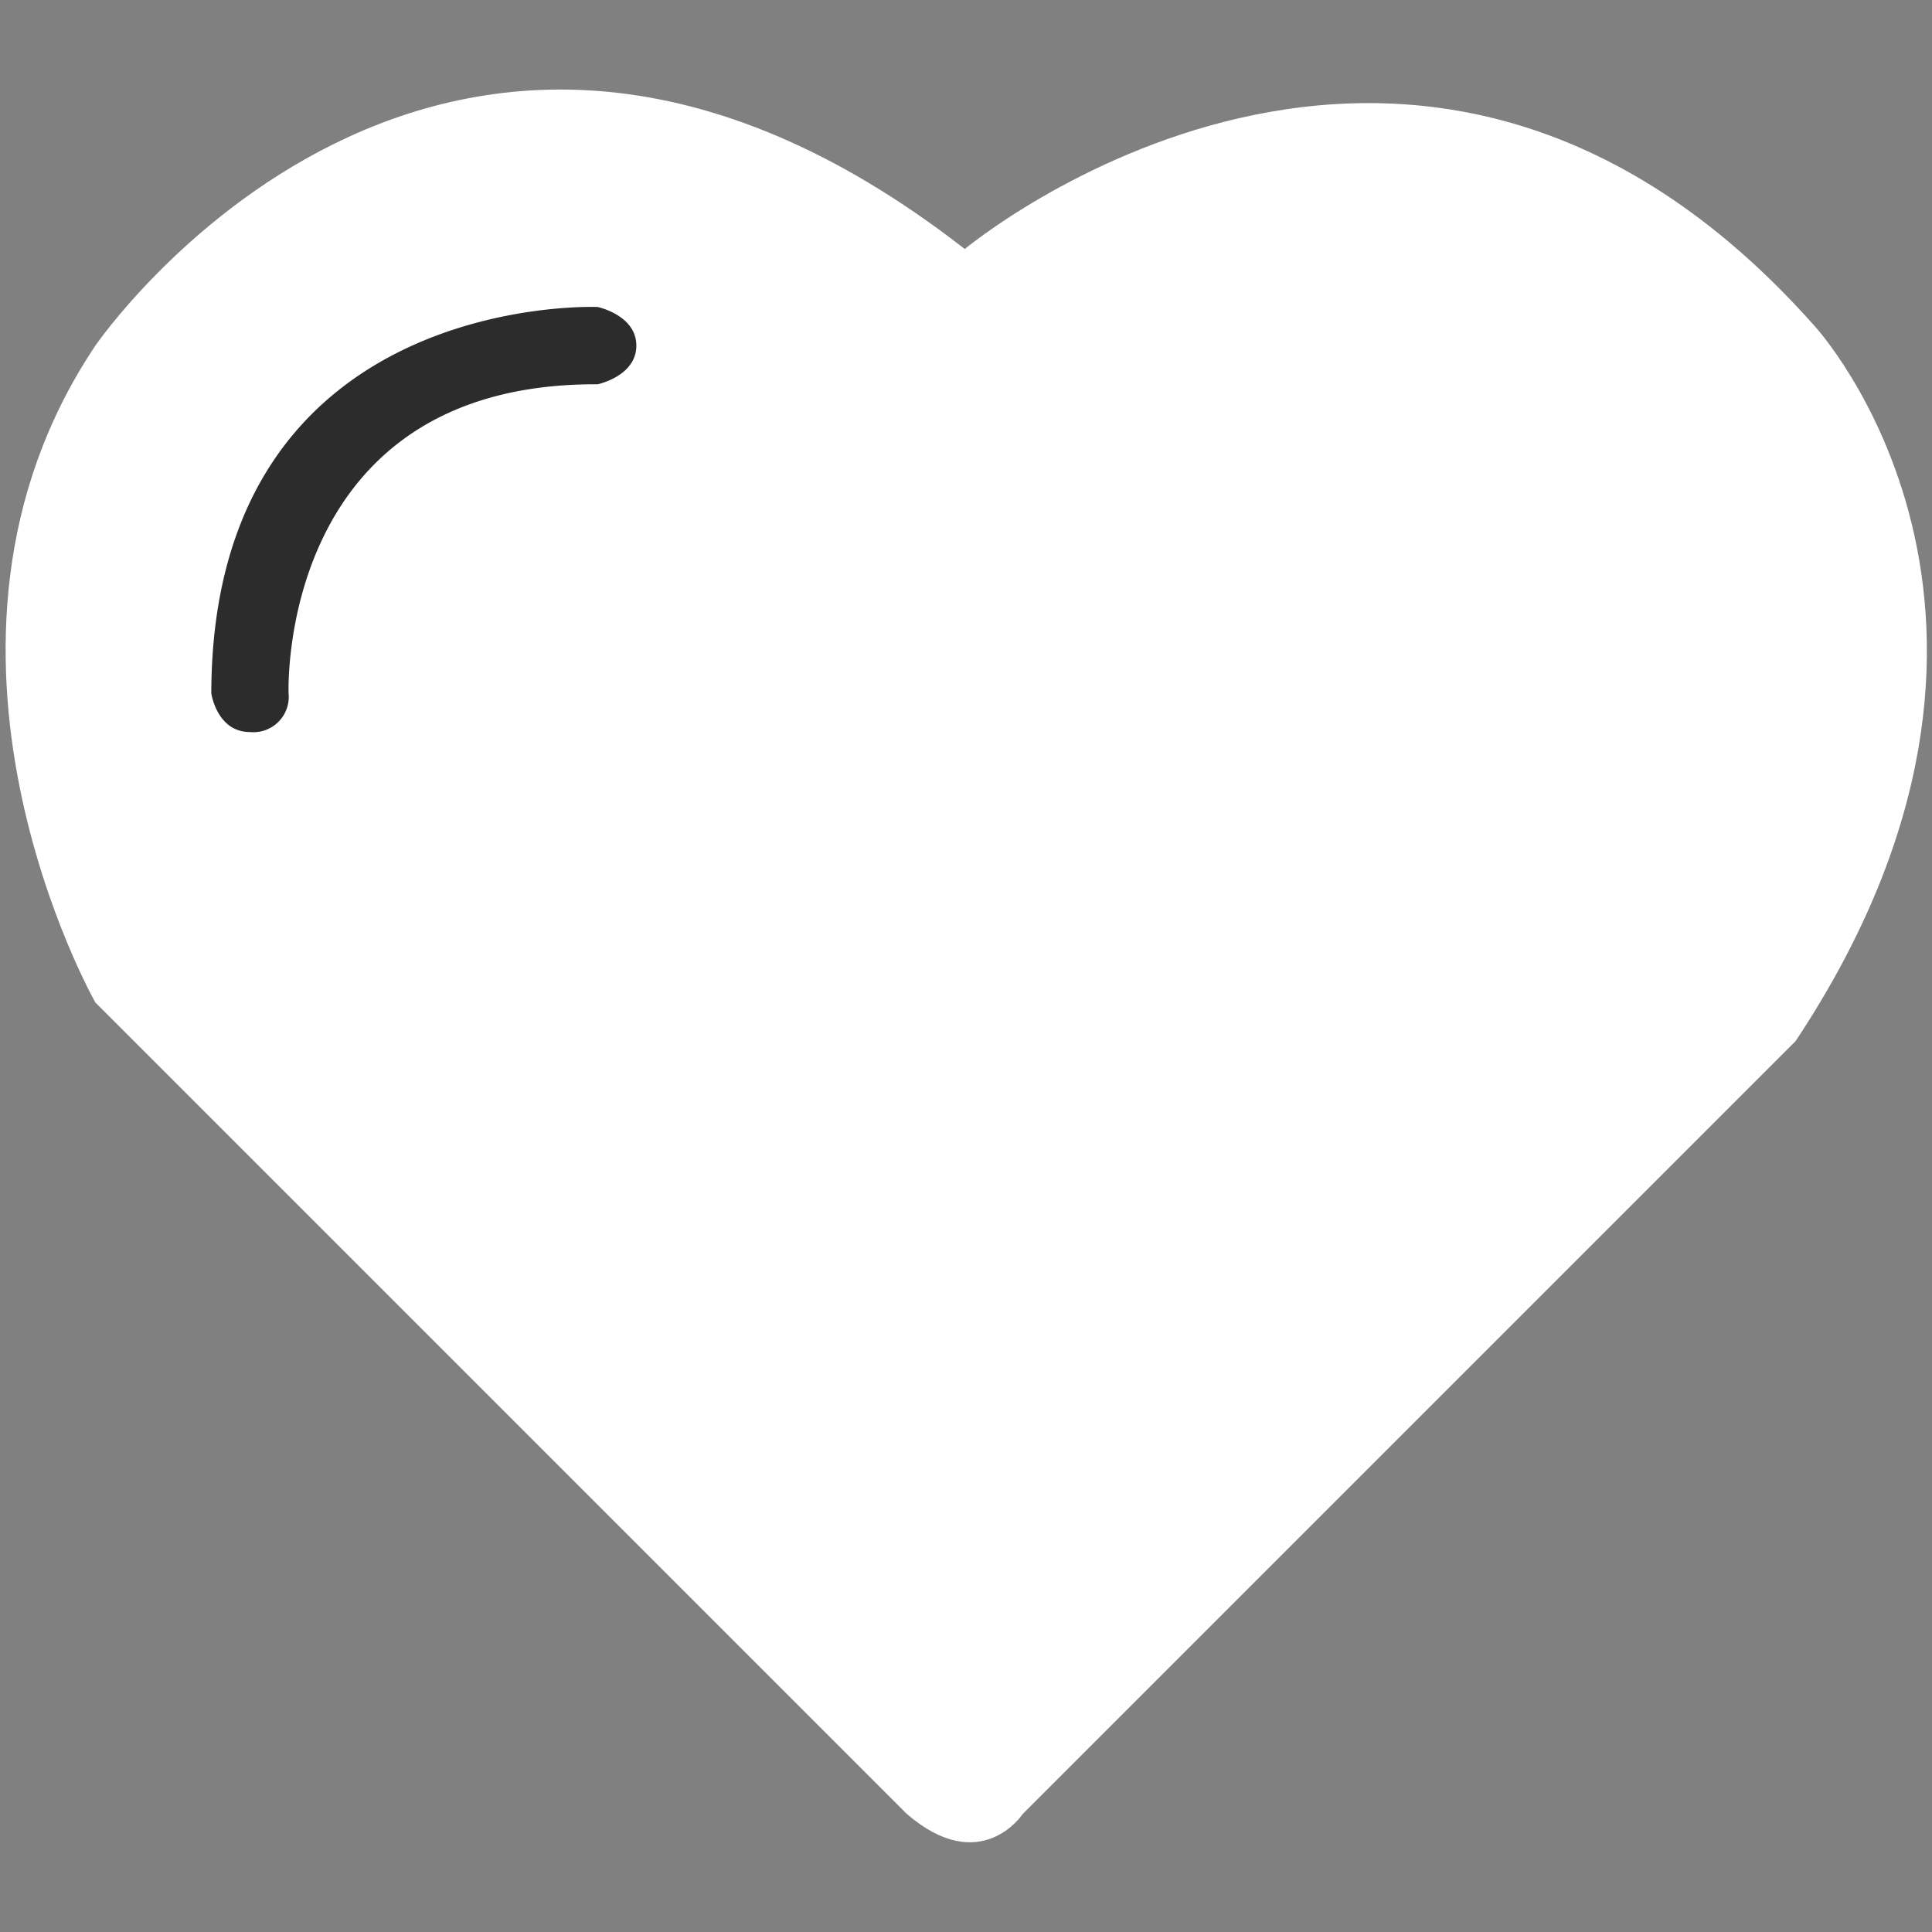 <?xml version="1.0" standalone="no"?><!DOCTYPE svg PUBLIC "-//W3C//DTD SVG 1.1//EN" "http://www.w3.org/Graphics/SVG/1.1/DTD/svg11.dtd"><svg t="1616052197714" class="icon" viewBox="0 0 1024 1024" version="1.1" xmlns="http://www.w3.org/2000/svg" p-id="2672" id="mx_n_1616052197716" xmlns:xlink="http://www.w3.org/1999/xlink" width="200" height="200"><rect x="0" y="0" width="1024" height="1024" fill="#808080" stroke="none"/><defs><style type="text/css"></style></defs><path d="M511.355 131.994s238.193-198.758 450.56 40.96c0 0 140.175 152.33-10.24 378.88l-409.6 409.6s-22.2 33.792-61.44 0l-430.08-430.08s-107.049-188.518 0-348.16c0 0 182.856-267.704 460.8-51.2z" p-id="2673" data-spm-anchor-id="a313x.7781069.0.i15" class="selected" fill="#ffffff"></path><path d="M132.475 387.994a18.729 18.729 0 0 0 20.48-20.48s-6.339-164.639 163.84-163.84c0 0 20.48-4.321 20.48-20.48s-20.48-20.48-20.48-20.48-204.462-8.817-204.8 204.8c0 0 2.959 20.48 20.48 20.48z" fill="#2c2c2c" p-id="2674" data-spm-anchor-id="a313x.7781069.0.i16" class=""></path></svg>